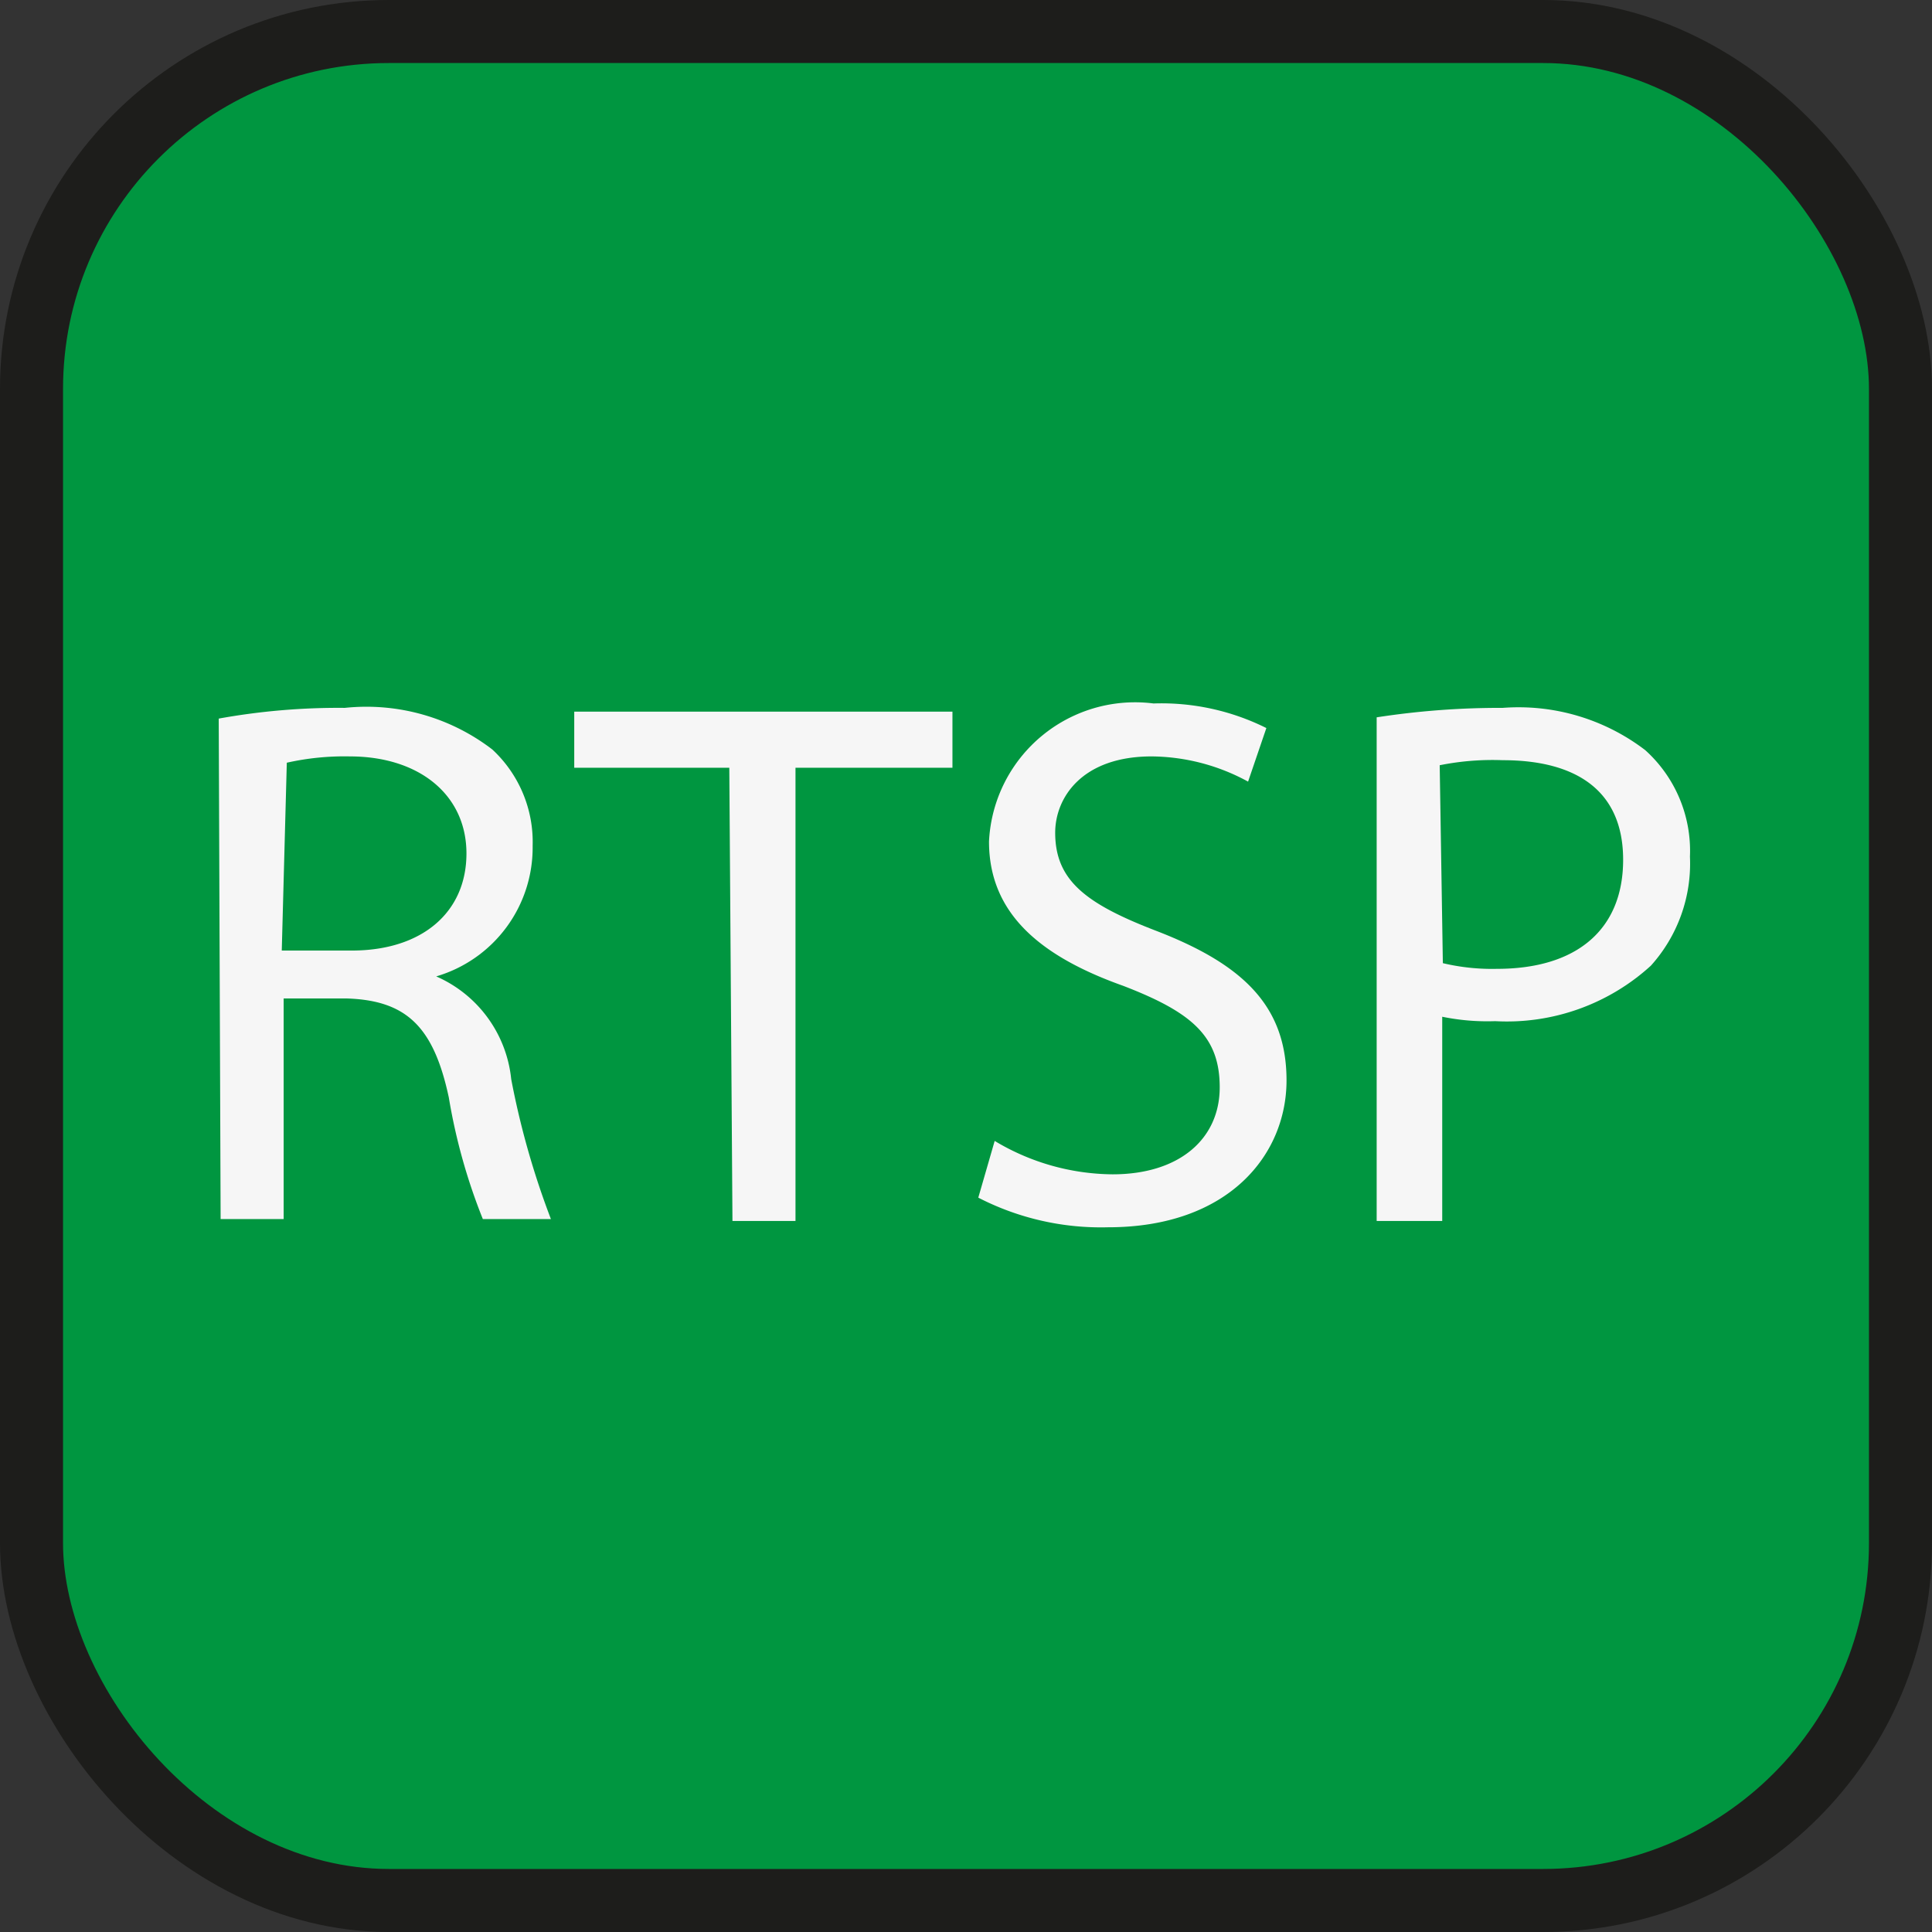 <svg xmlns="http://www.w3.org/2000/svg" viewBox="0 0 30.65 30.65"><rect x="0" y="0" width="30.65" height="30.65" fill="#333333" stroke="none"/><defs><style>.a{fill:#009640;stroke:#1d1d1b;stroke-miterlimit:10;}.b{fill:#f6f6f6;}</style></defs><title>success-video-server</title><rect class="a" x="0.5" y="0.5" width="29.65" height="29.65" rx="5.67"/><path class="b" d="M3.47,11.4a10.66,10.66,0,0,1,2-.17,3.28,3.28,0,0,1,2.34.66,2,2,0,0,1,.64,1.53,2.13,2.13,0,0,1-1.53,2.07v0a2,2,0,0,1,1.19,1.63,13,13,0,0,0,.63,2.22H7.66a9.25,9.25,0,0,1-.54-1.93c-.24-1.12-.67-1.54-1.62-1.57h-1v3.5h-1Zm1,3.68H5.58c1.12,0,1.82-.61,1.82-1.54S6.65,12,5.55,12a4.18,4.18,0,0,0-1,.1Z"/><path class="b" d="M11.57,12.18H9.11v-.89h6v.89H12.62v7.19h-1Z"/><path class="b" d="M15.78,18.1a3.68,3.68,0,0,0,1.87.53c1.07,0,1.7-.57,1.7-1.38s-.44-1.19-1.53-1.61c-1.32-.47-2.13-1.15-2.13-2.29a2.32,2.32,0,0,1,2.61-2.19,3.73,3.73,0,0,1,1.79.39l-.29.85A3.24,3.24,0,0,0,18.27,12c-1.11,0-1.53.66-1.53,1.21,0,.76.49,1.13,1.61,1.56,1.37.53,2.06,1.19,2.06,2.37s-.92,2.33-2.83,2.33A4.25,4.25,0,0,1,15.52,19Z"/><path class="b" d="M21.84,11.38a12.81,12.81,0,0,1,2-.15,3.31,3.31,0,0,1,2.26.67,2.15,2.15,0,0,1,.71,1.69,2.42,2.42,0,0,1-.62,1.73,3.39,3.39,0,0,1-2.47.88,3.56,3.56,0,0,1-.84-.07v3.24H21.84Zm1.05,3.9a3.38,3.38,0,0,0,.86.09c1.26,0,2-.62,2-1.73s-.76-1.58-1.91-1.58a4.26,4.26,0,0,0-1,.08Z"/></svg>
